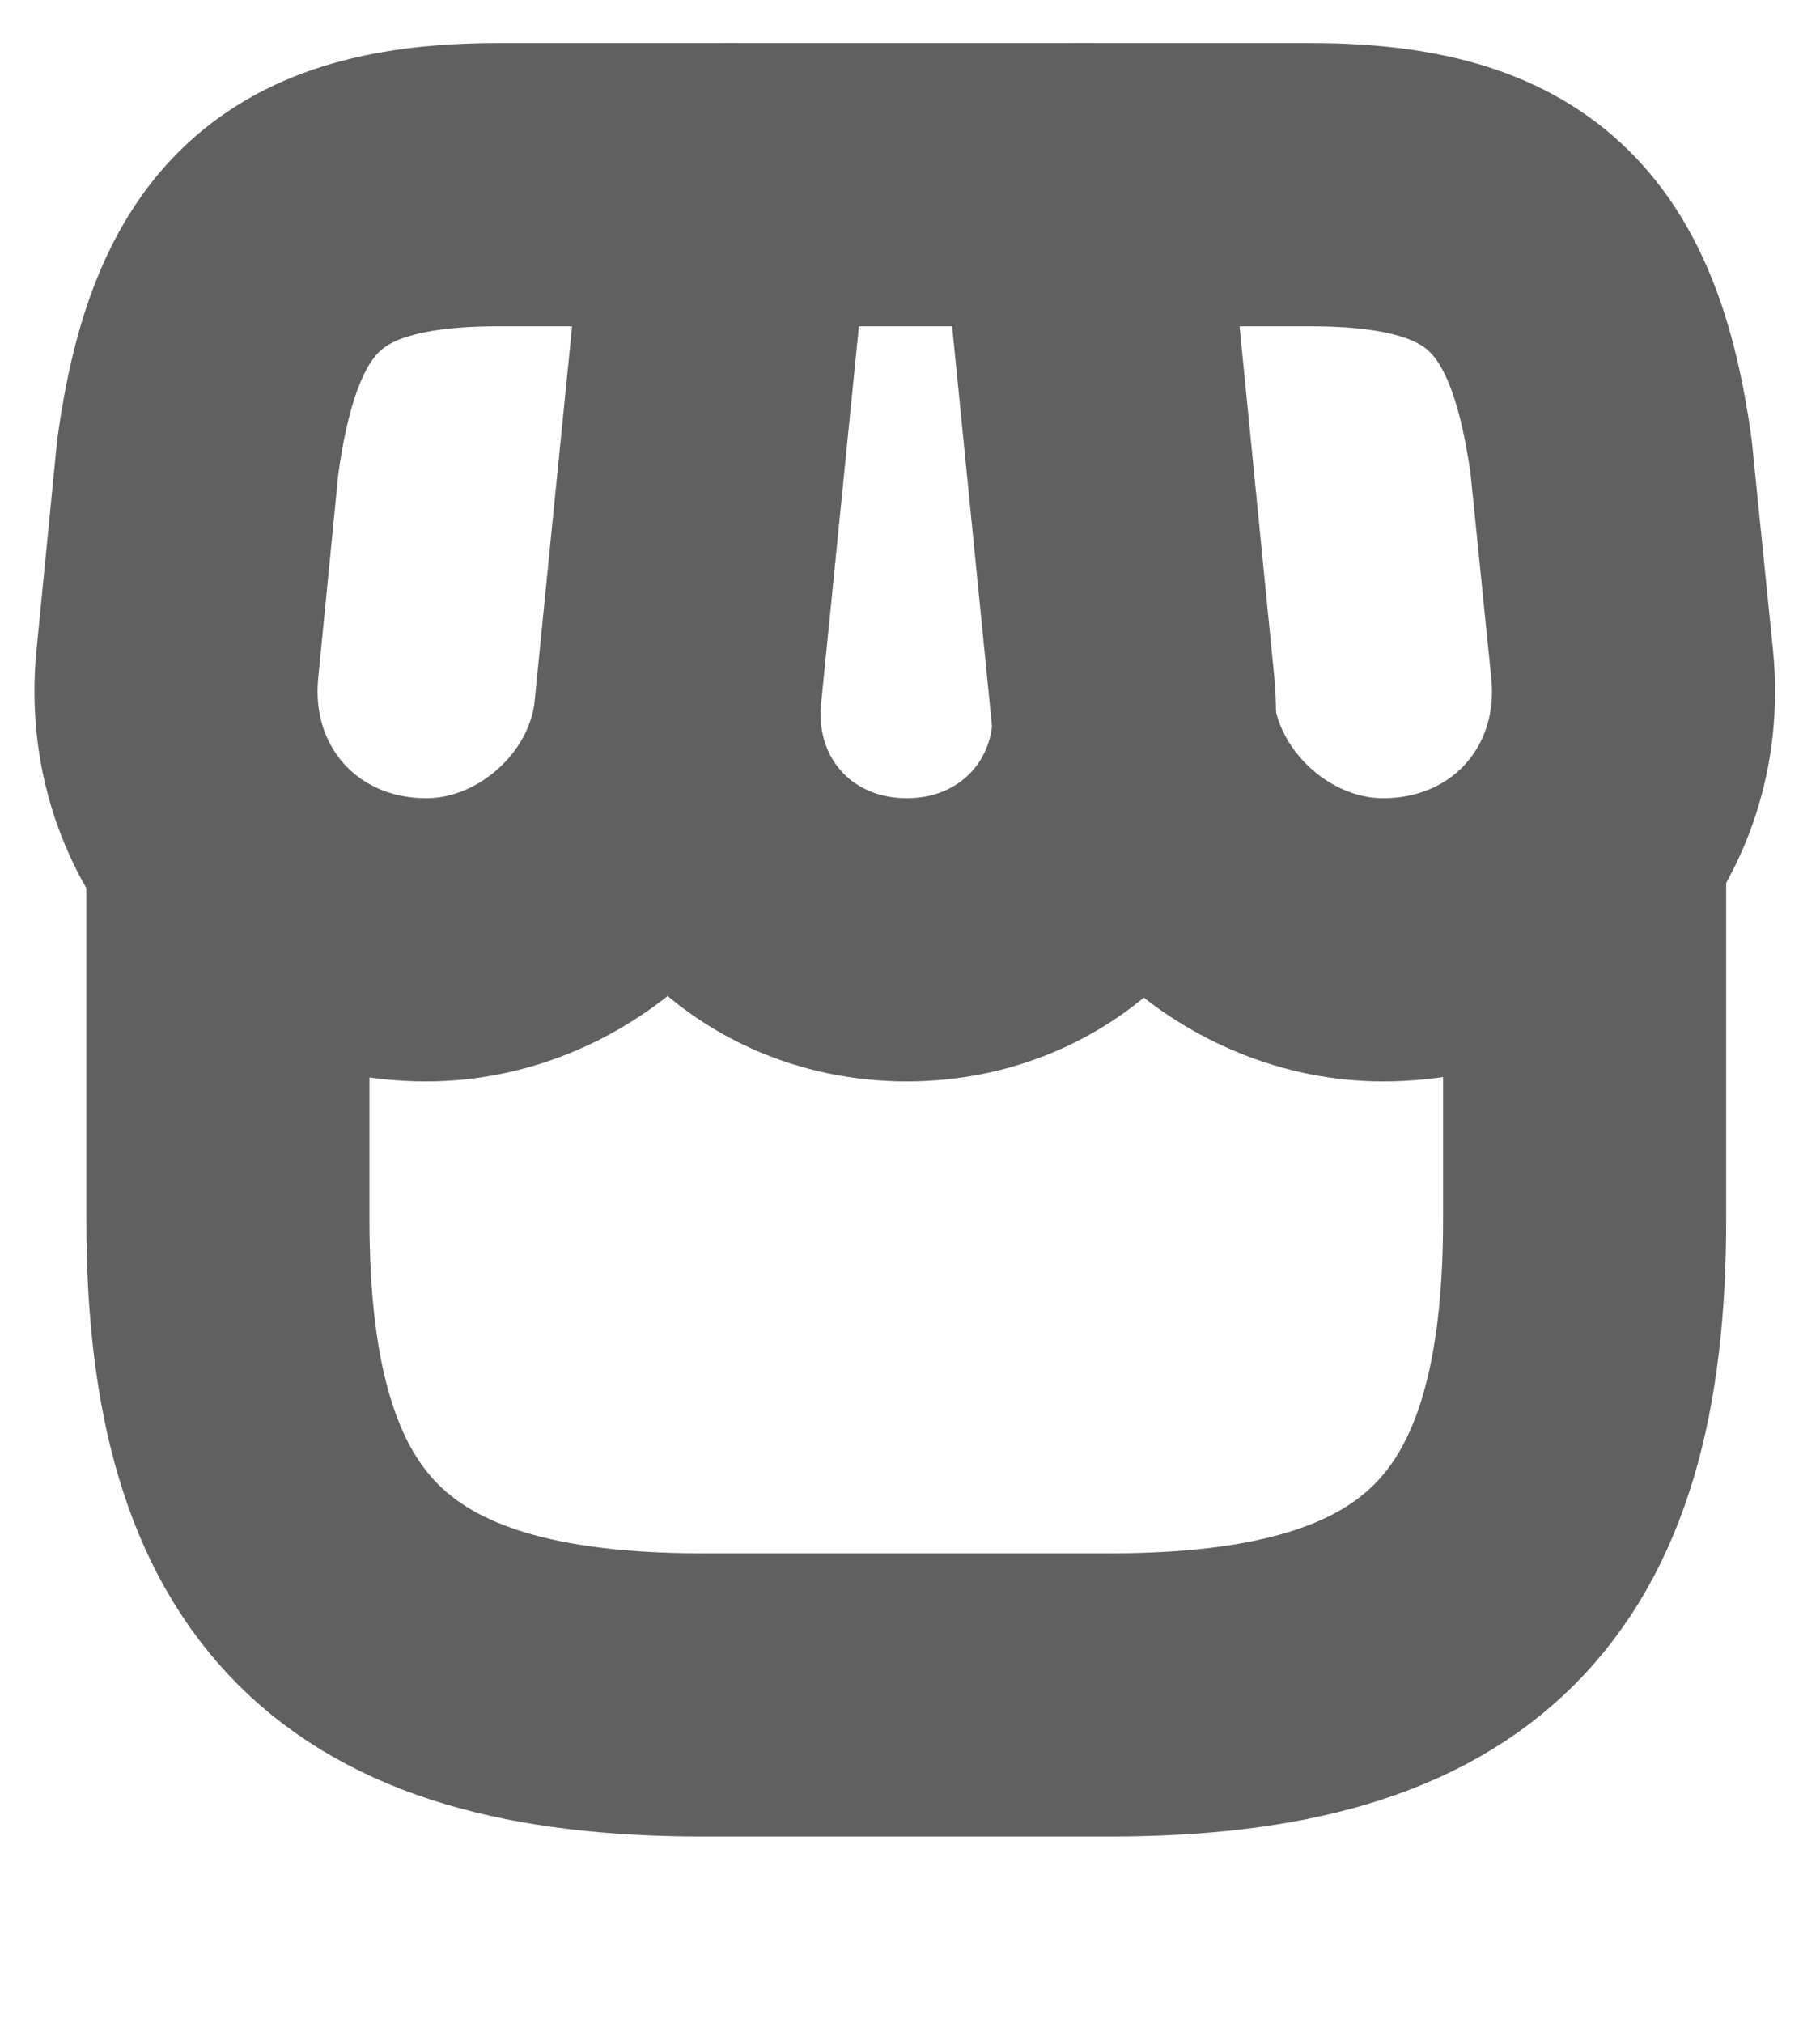 <svg width="9" height="10" viewBox="0 0 9 10" fill="none" xmlns="http://www.w3.org/2000/svg">
<path d="M1.127 4.355V6.031C1.127 7.707 1.799 8.379 3.475 8.379H5.488C7.164 8.379 7.836 7.707 7.836 6.031V4.355" stroke="#606060" stroke-width="1.4" stroke-linecap="round" stroke-linejoin="round"/>
<path d="M4.484 4.646C5.167 4.646 5.671 4.09 5.604 3.407L5.357 0.913H3.614L3.364 3.407C3.296 4.09 3.8 4.646 4.484 4.646Z" stroke="#606060" stroke-width="1.4" stroke-linecap="round" stroke-linejoin="round"/>
<path d="M6.839 4.646C7.593 4.646 8.146 4.034 8.071 3.283L7.967 2.257C7.832 1.286 7.459 0.913 6.481 0.913H5.342L5.603 3.53C5.667 4.146 6.223 4.646 6.839 4.646Z" stroke="#606060" stroke-width="1.4" stroke-linecap="round" stroke-linejoin="round"/>
<path d="M2.109 4.646C2.725 4.646 3.281 4.146 3.341 3.53L3.423 2.705L3.603 0.913H2.464C1.486 0.913 1.112 1.286 0.978 2.257L0.877 3.283C0.803 4.034 1.355 4.646 2.109 4.646Z" stroke="#606060" stroke-width="1.4" stroke-linecap="round" stroke-linejoin="round"/>
</svg>
